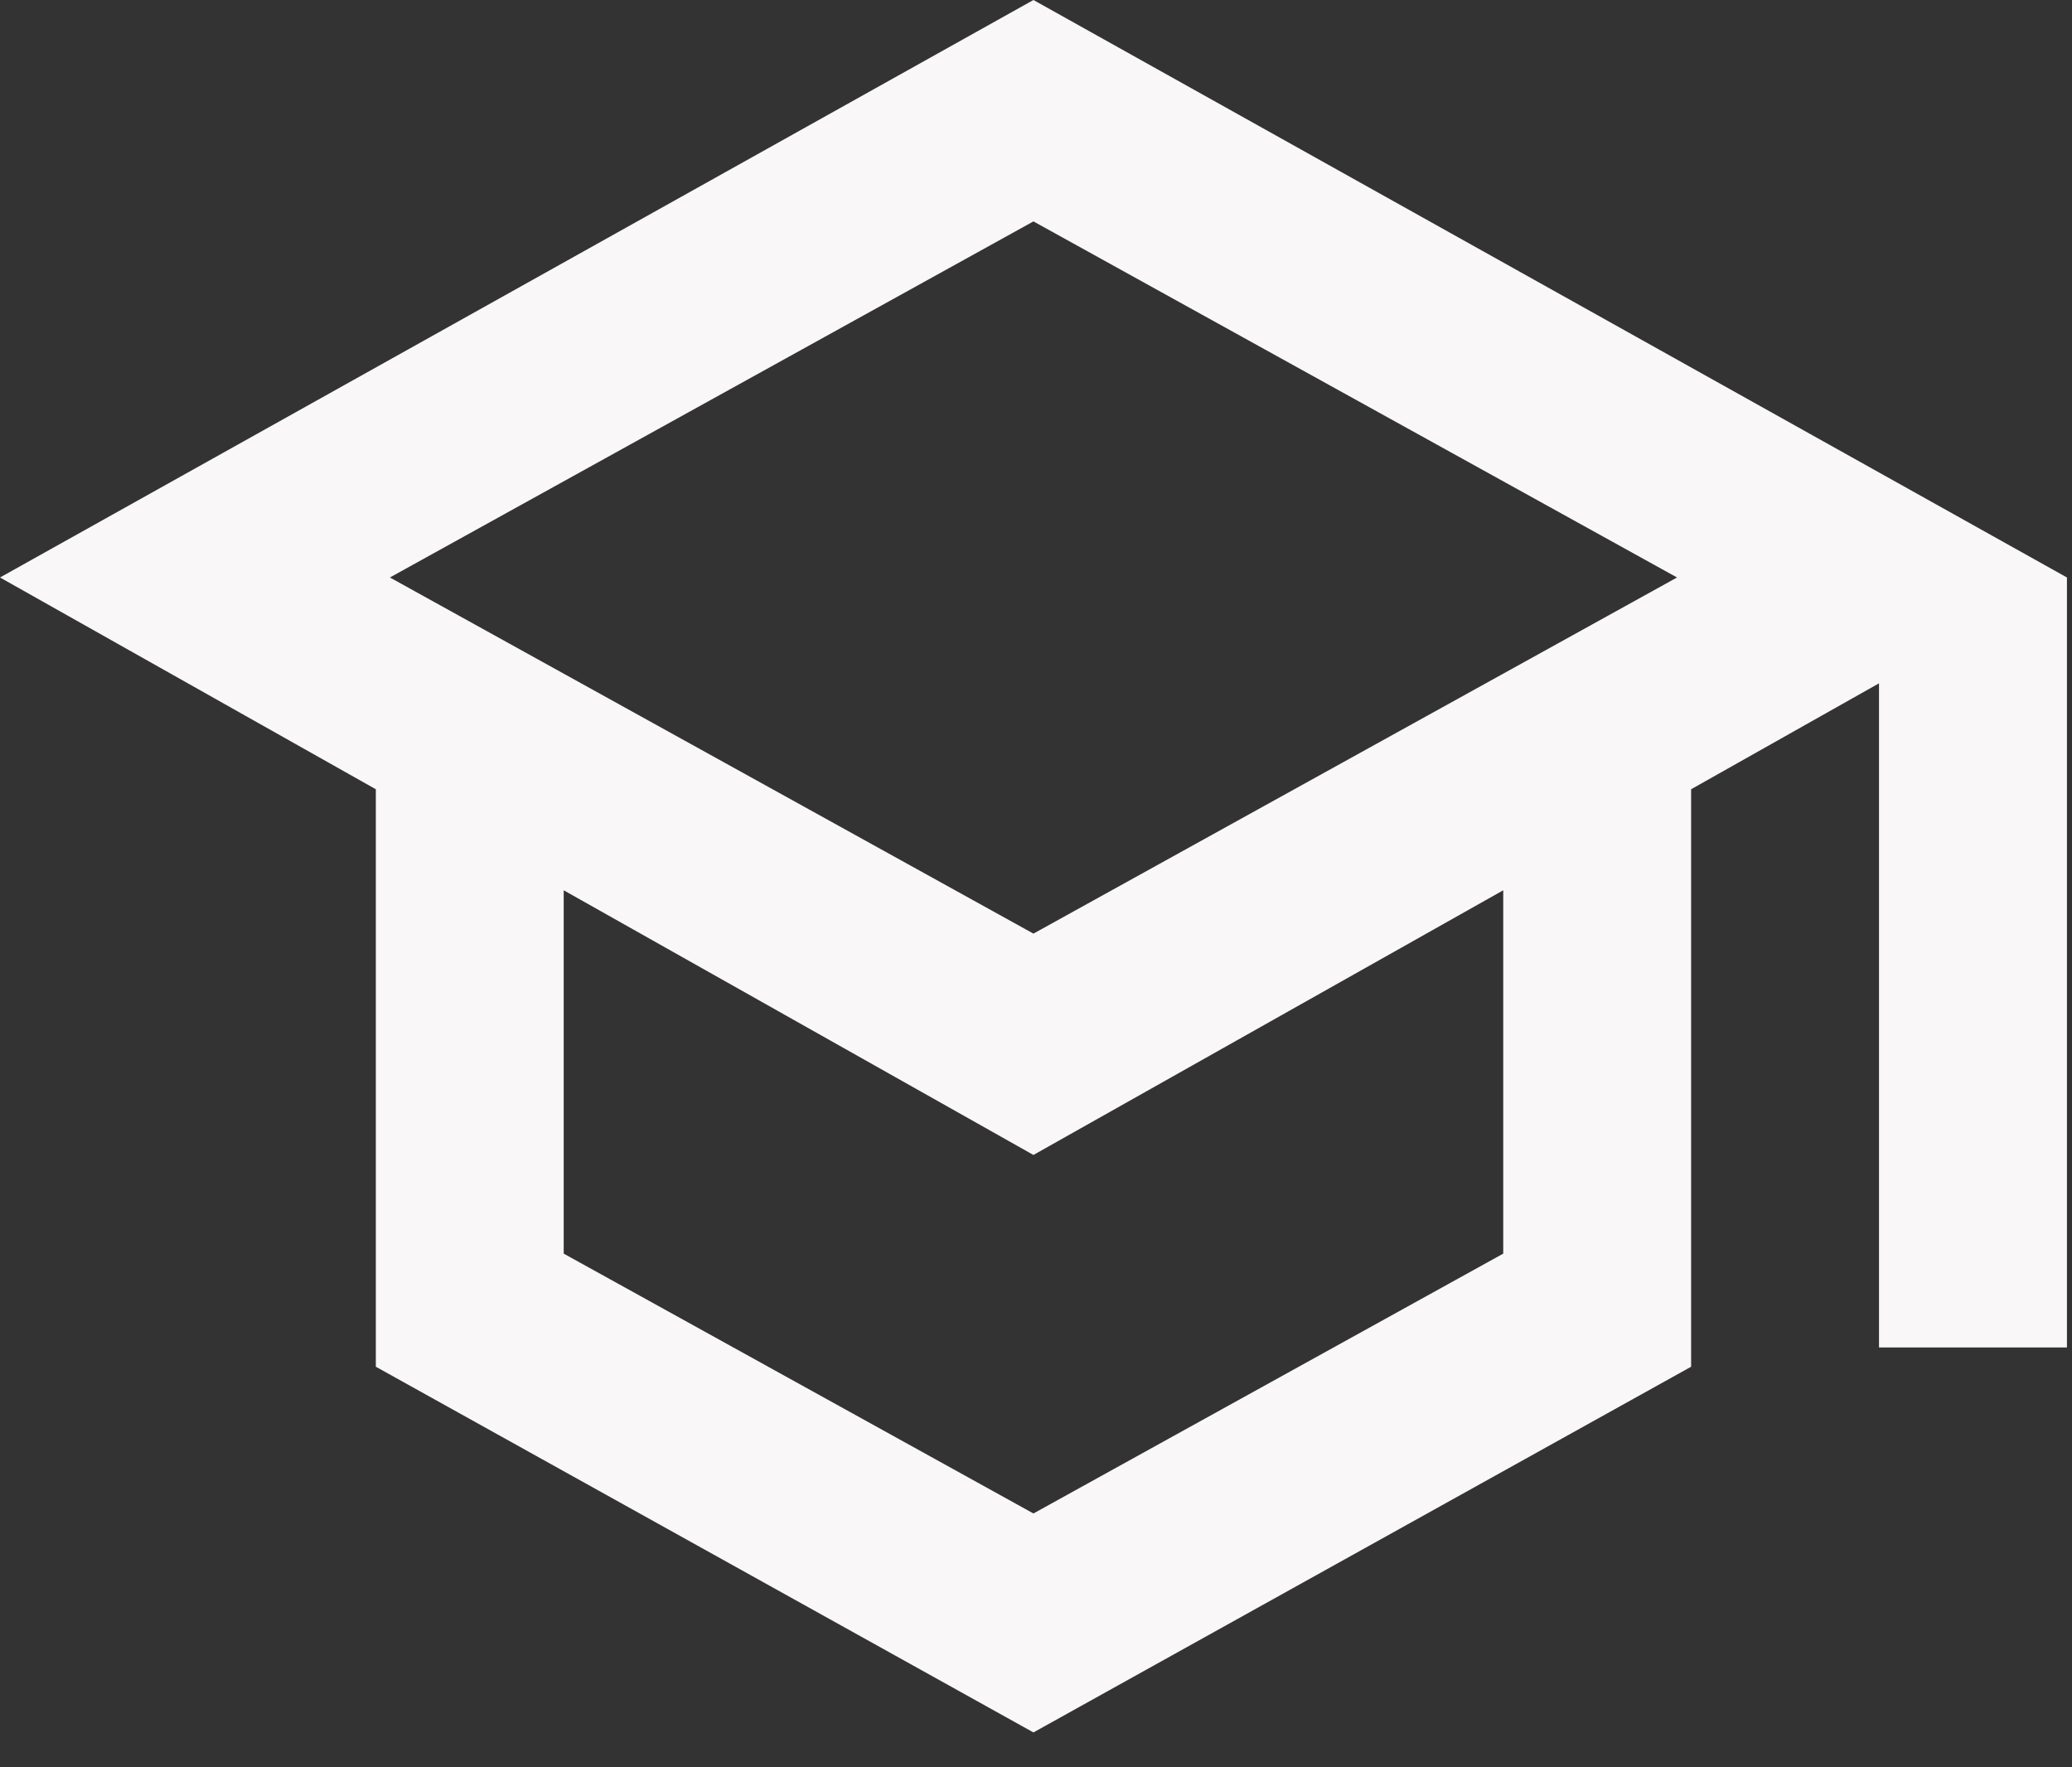 <svg width="34" height="29" viewBox="0 0 34 29" fill="none" xmlns="http://www.w3.org/2000/svg">
<rect x="0" y="0" width="34" height="29" fill="#333333" stroke="none"/>
<path d="M16.958 28.428L6.167 22.427V12.951L0 9.476L16.958 0L33.917 9.476V22.111H30.833V11.213L27.75 12.951V22.427L16.958 28.428ZM16.958 15.32L27.519 9.476L16.958 3.633L6.398 9.476L16.958 15.32ZM16.958 24.835L24.667 20.571V14.609L16.958 18.952L9.25 14.609V20.571L16.958 24.835Z" fill="#F9F7F7"/>
</svg>

